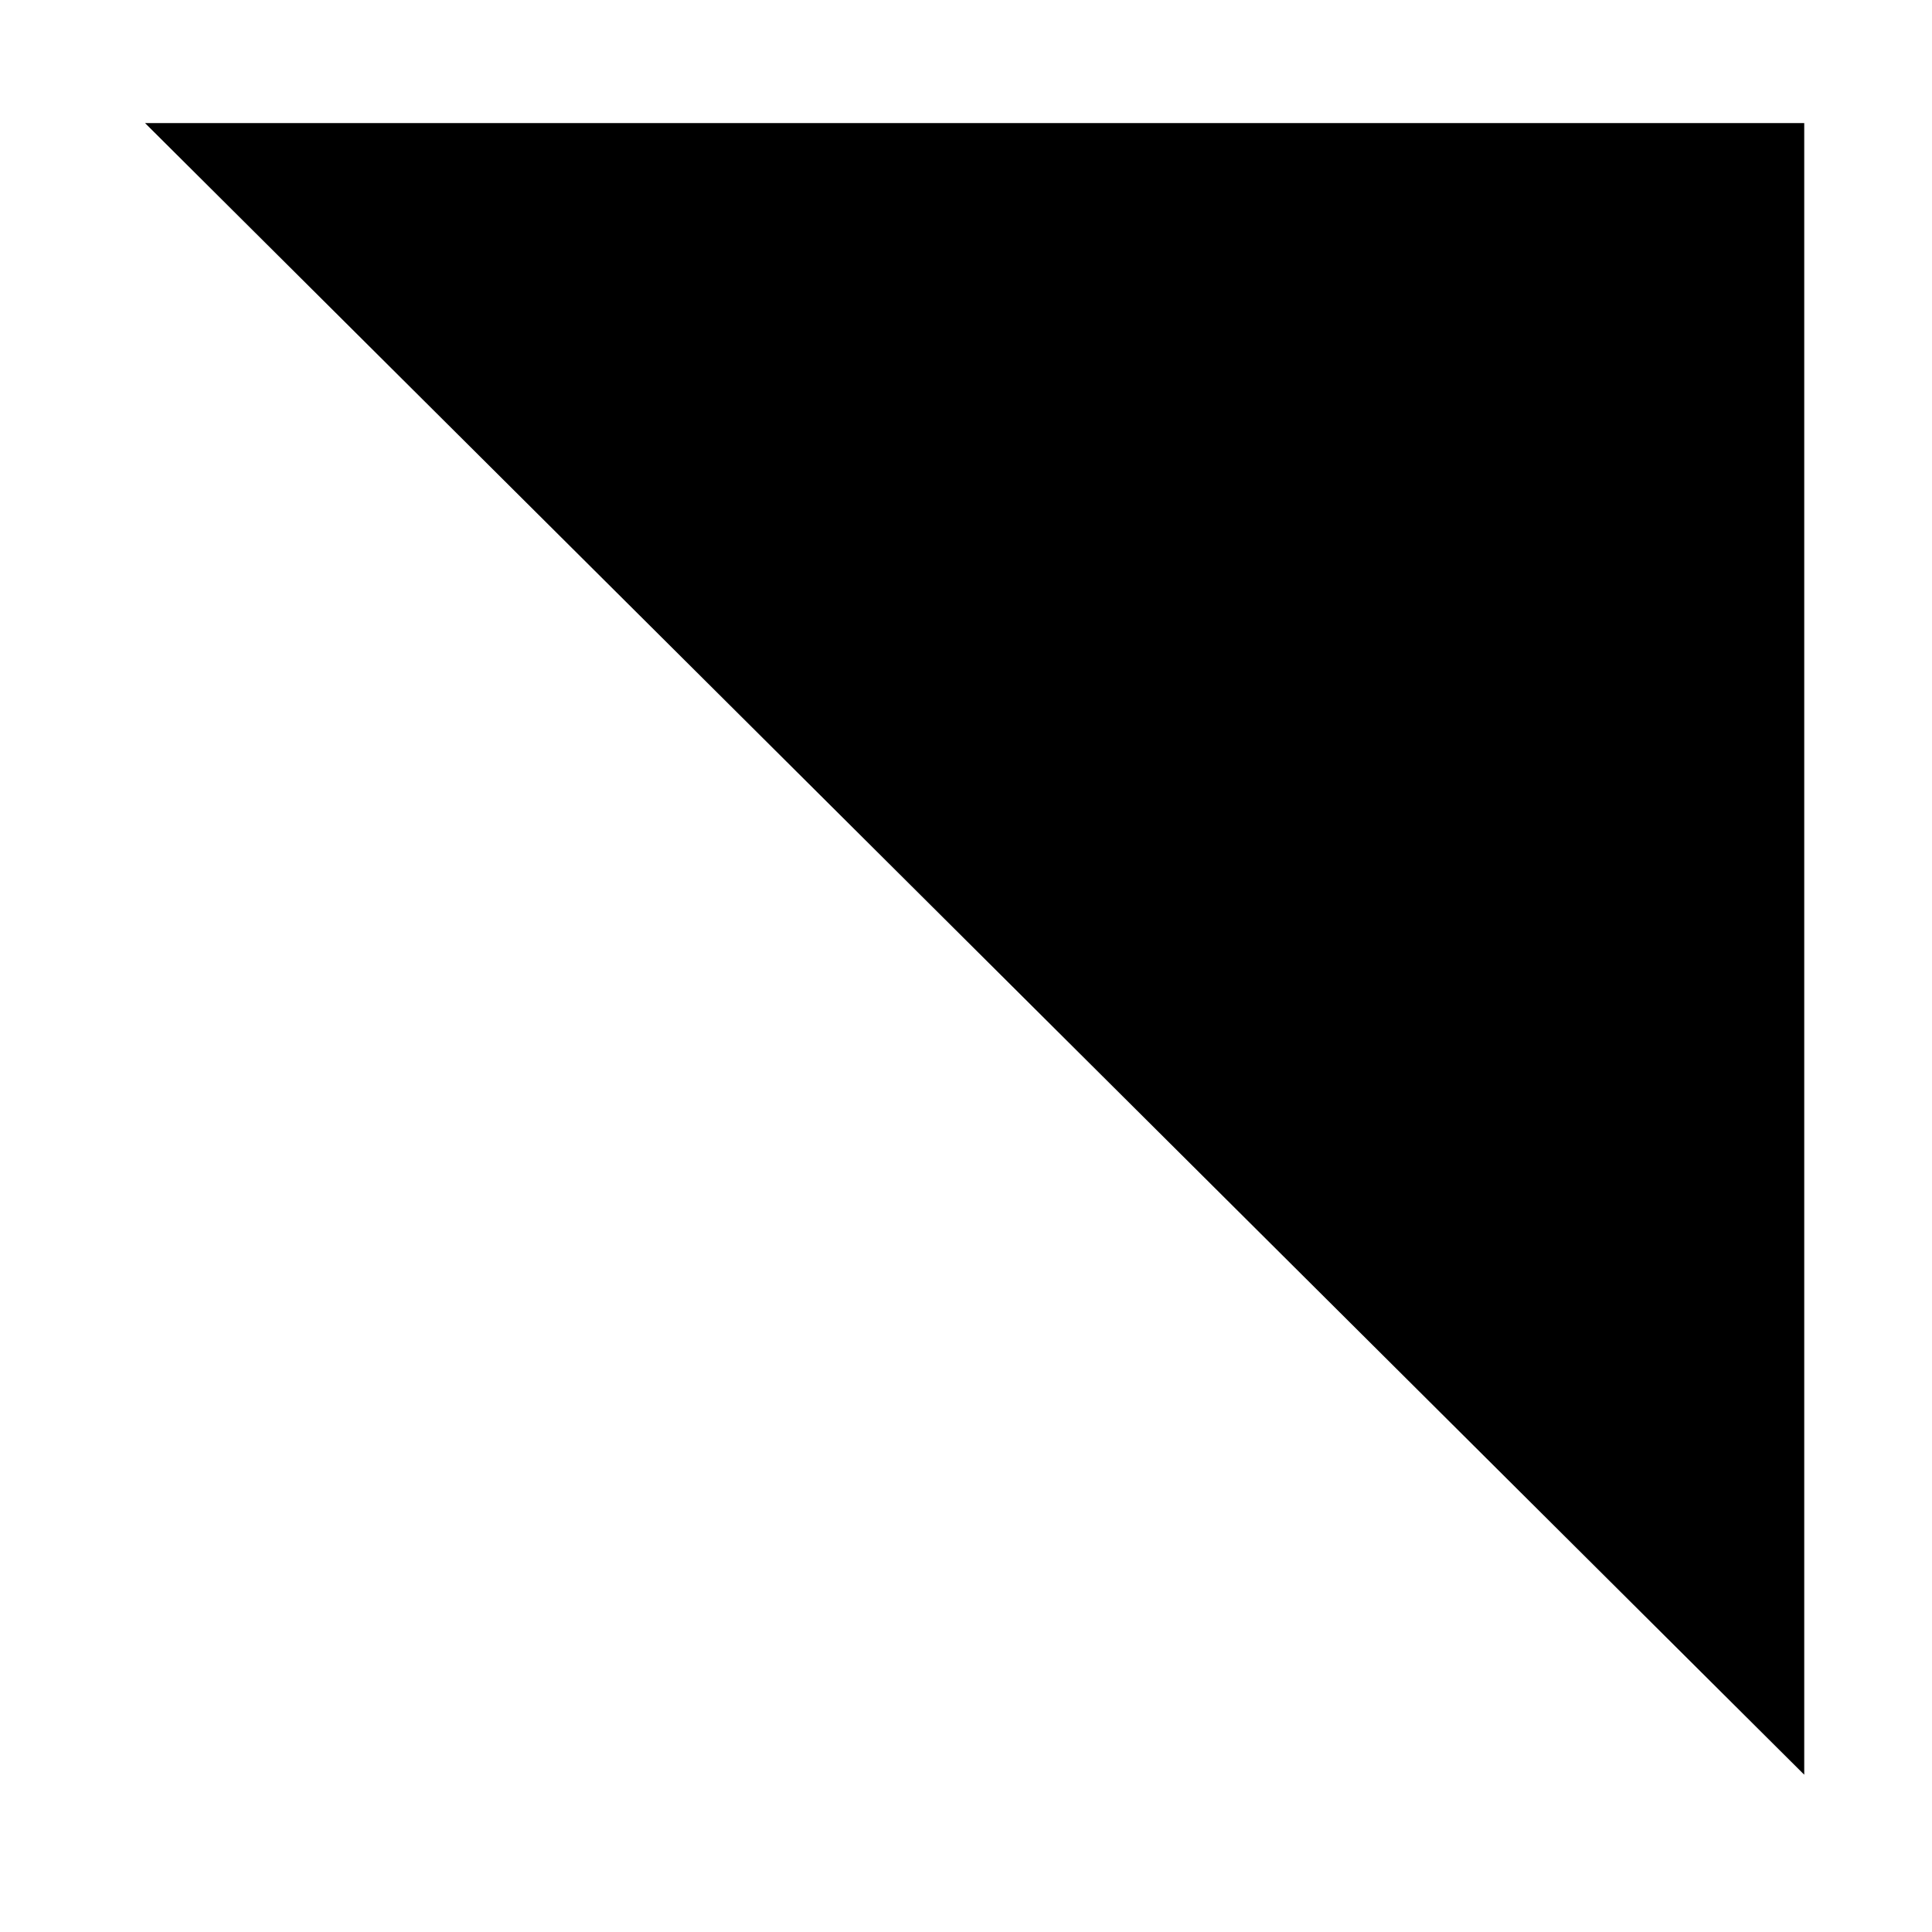 <svg xmlns="http://www.w3.org/2000/svg" width='100%' height='100%' viewBox='-5 -5 85 85 ' preserveAspectRatio='none'>
 <g>
  <path   transform="rotate(180 37.88,36.747)" d="m1.381,73.08l0,-72.666l72.999,72.666l-72.999,0z" />
 </g>
</svg>